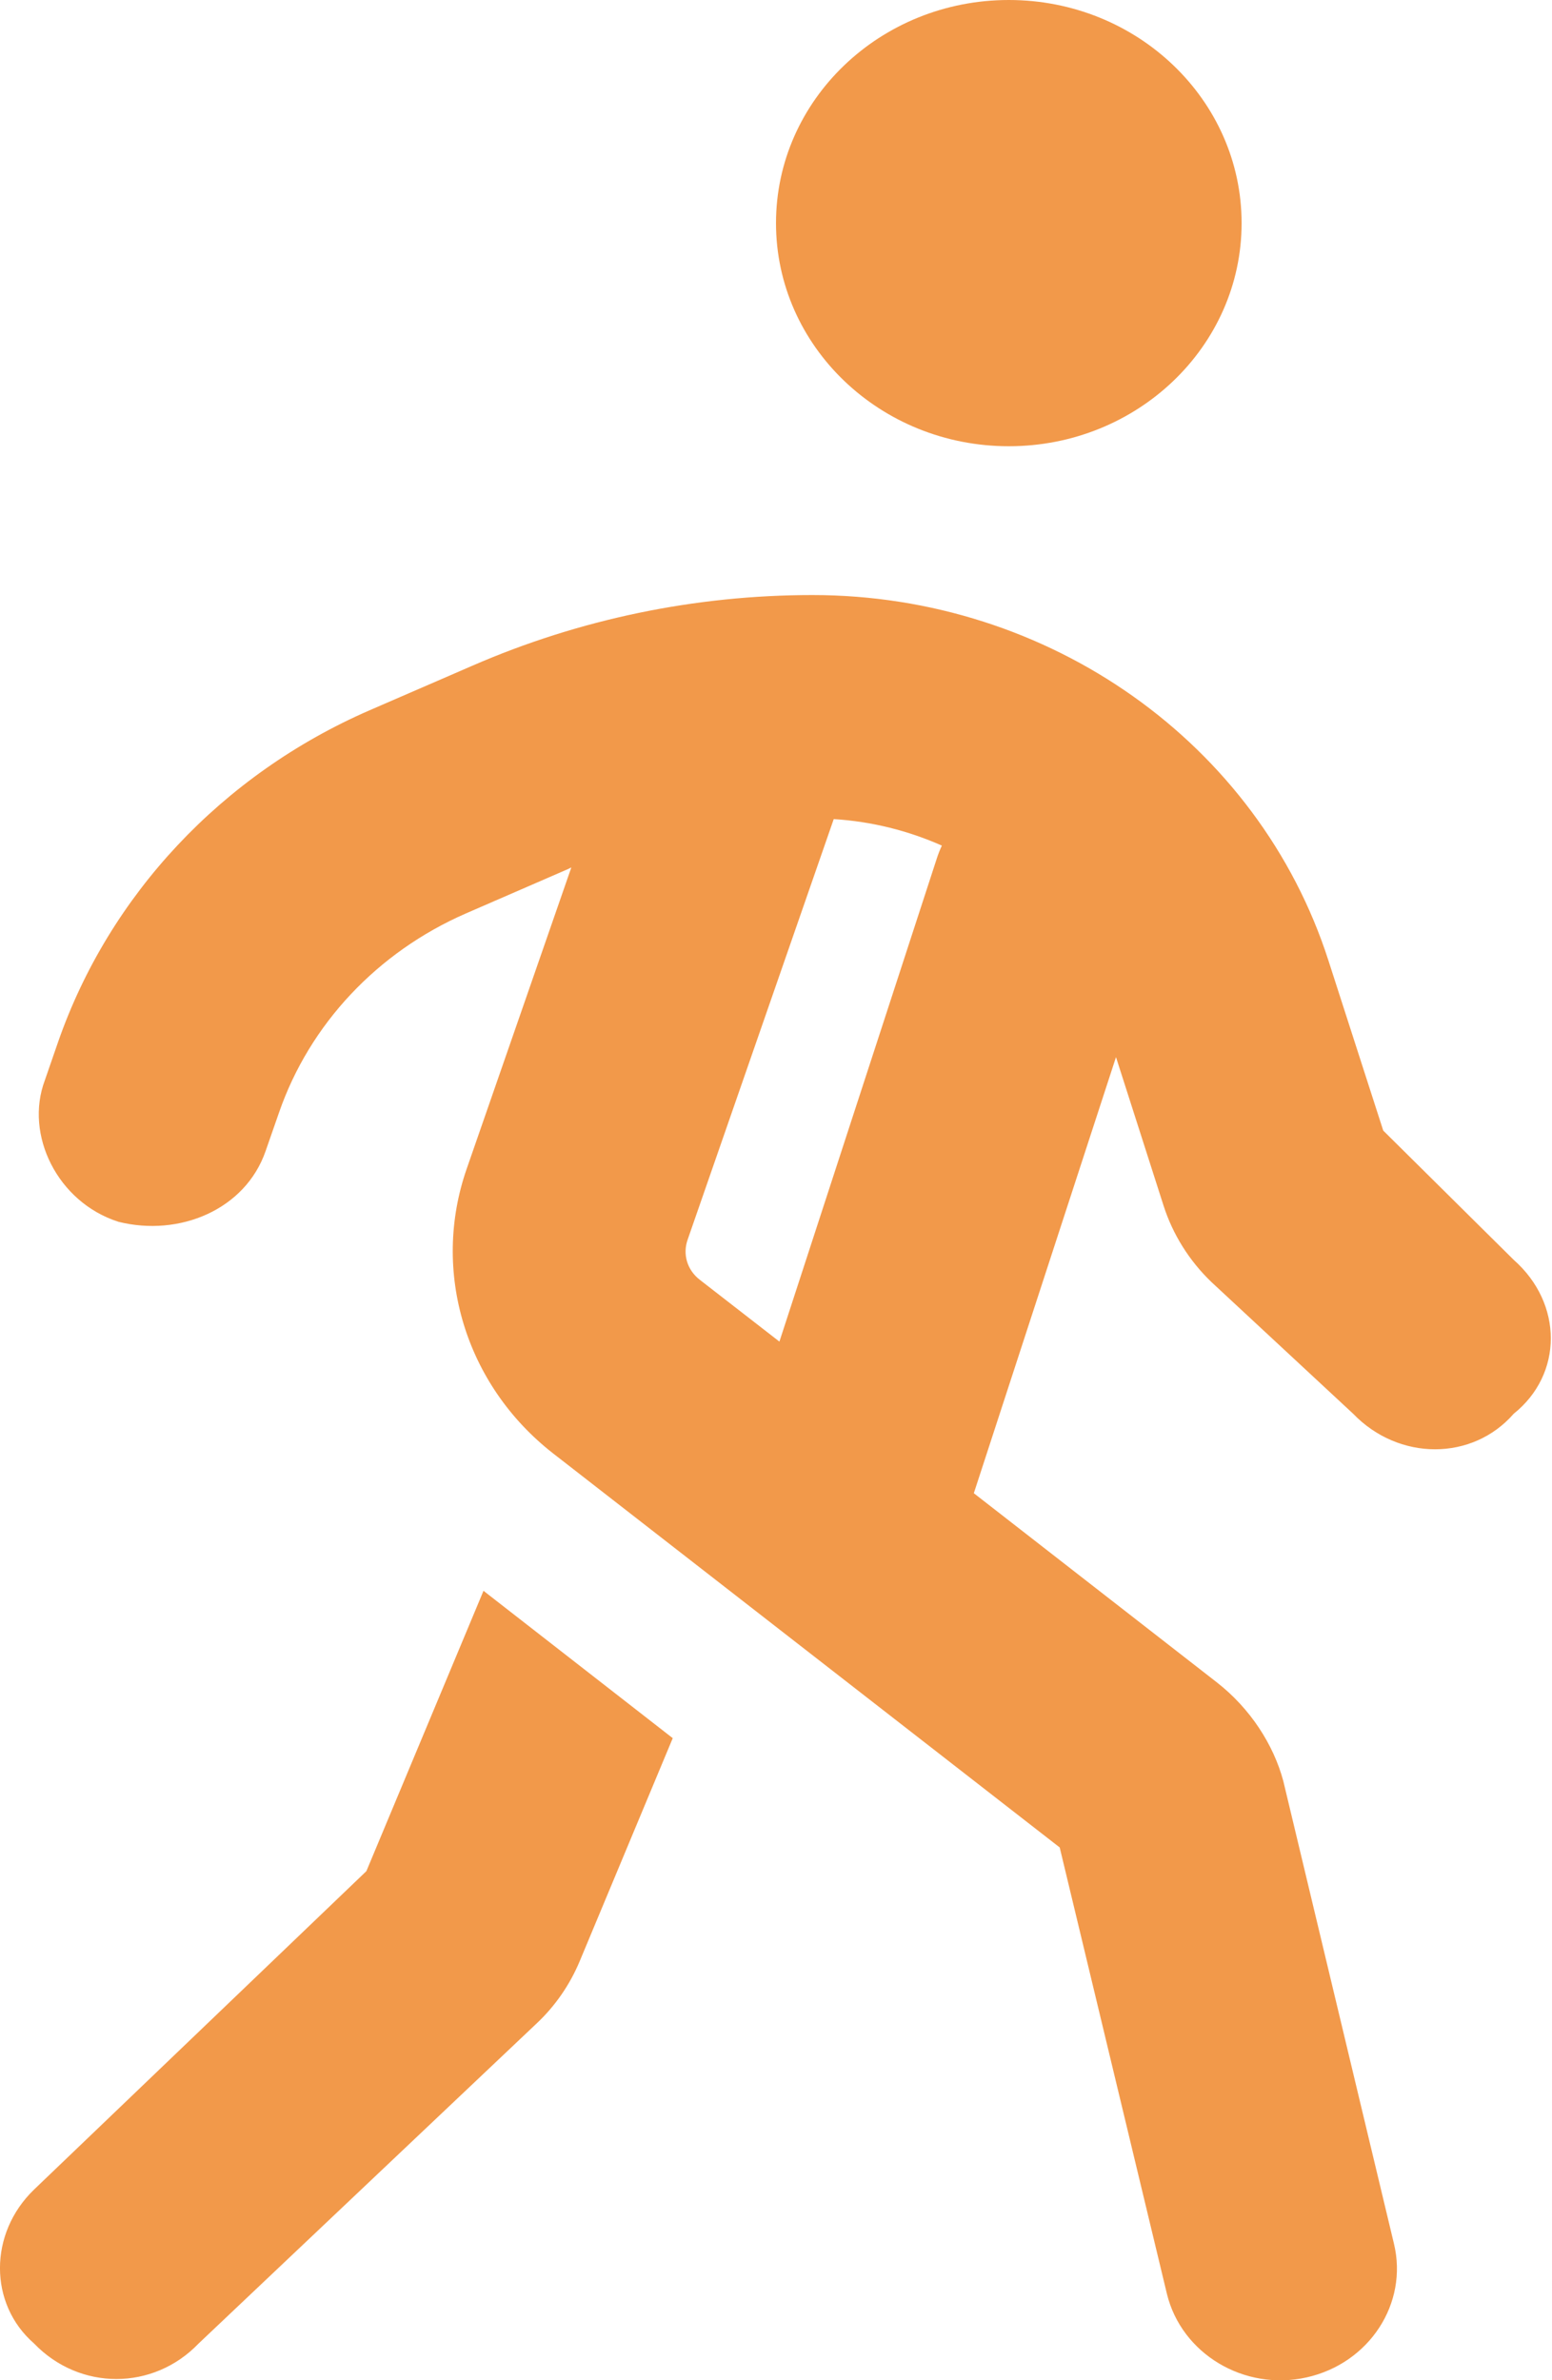 <svg width="15" height="23" viewBox="0 0 15 23" fill="none" xmlns="http://www.w3.org/2000/svg">
<g clip-path="url(#clip0_3779_46)">
<path d="M12 2.156C12 3.347 10.992 4.312 9.75 4.312C8.508 4.312 7.5 3.347 7.5 2.156C7.5 0.965 8.508 0 9.75 0C10.992 0 12 0.965 12 2.156ZM5.522 8.382L5.494 8.396L4.502 8.827C3.648 9.2 2.993 9.896 2.697 10.75L2.567 11.123C2.371 11.689 1.734 11.954 1.144 11.806C0.555 11.617 0.236 10.965 0.433 10.44L0.562 10.067C1.057 8.647 2.147 7.484 3.571 6.864L4.565 6.433C5.597 5.984 6.717 5.75 7.852 5.75C10.144 5.75 12.164 7.183 12.839 9.281L13.369 10.925L14.63 12.174C15.108 12.596 15.108 13.279 14.63 13.661C14.231 14.119 13.519 14.119 13.078 13.661L11.709 12.389C11.494 12.183 11.334 11.927 11.245 11.648L10.786 10.215L9.412 14.429L11.761 16.257C12.084 16.509 12.309 16.859 12.403 17.21L13.472 21.679C13.613 22.259 13.233 22.838 12.628 22.973C12.023 23.108 11.419 22.744 11.278 22.165L10.242 17.852L5.344 14.043C4.498 13.382 4.165 12.286 4.511 11.293L5.522 8.382ZM8.058 7.915L6.647 11.976C6.595 12.12 6.642 12.273 6.764 12.367L7.533 12.964L9.052 8.302C9.066 8.257 9.084 8.212 9.103 8.171C8.78 8.028 8.428 7.938 8.058 7.915ZM3.541 18.081L4.673 15.372L6.502 16.796L5.602 18.953C5.508 19.177 5.367 19.384 5.184 19.555L1.92 22.645C1.481 23.103 0.769 23.103 0.329 22.645C-0.11 22.263 -0.11 21.581 0.329 21.158L3.541 18.081Z" fill="#F2994A"/>
</g>
<defs>
<clipPath id="clip0_3779_46">
<rect width="15" height="23" fill="white"/>
</clipPath>
</defs>
</svg>
